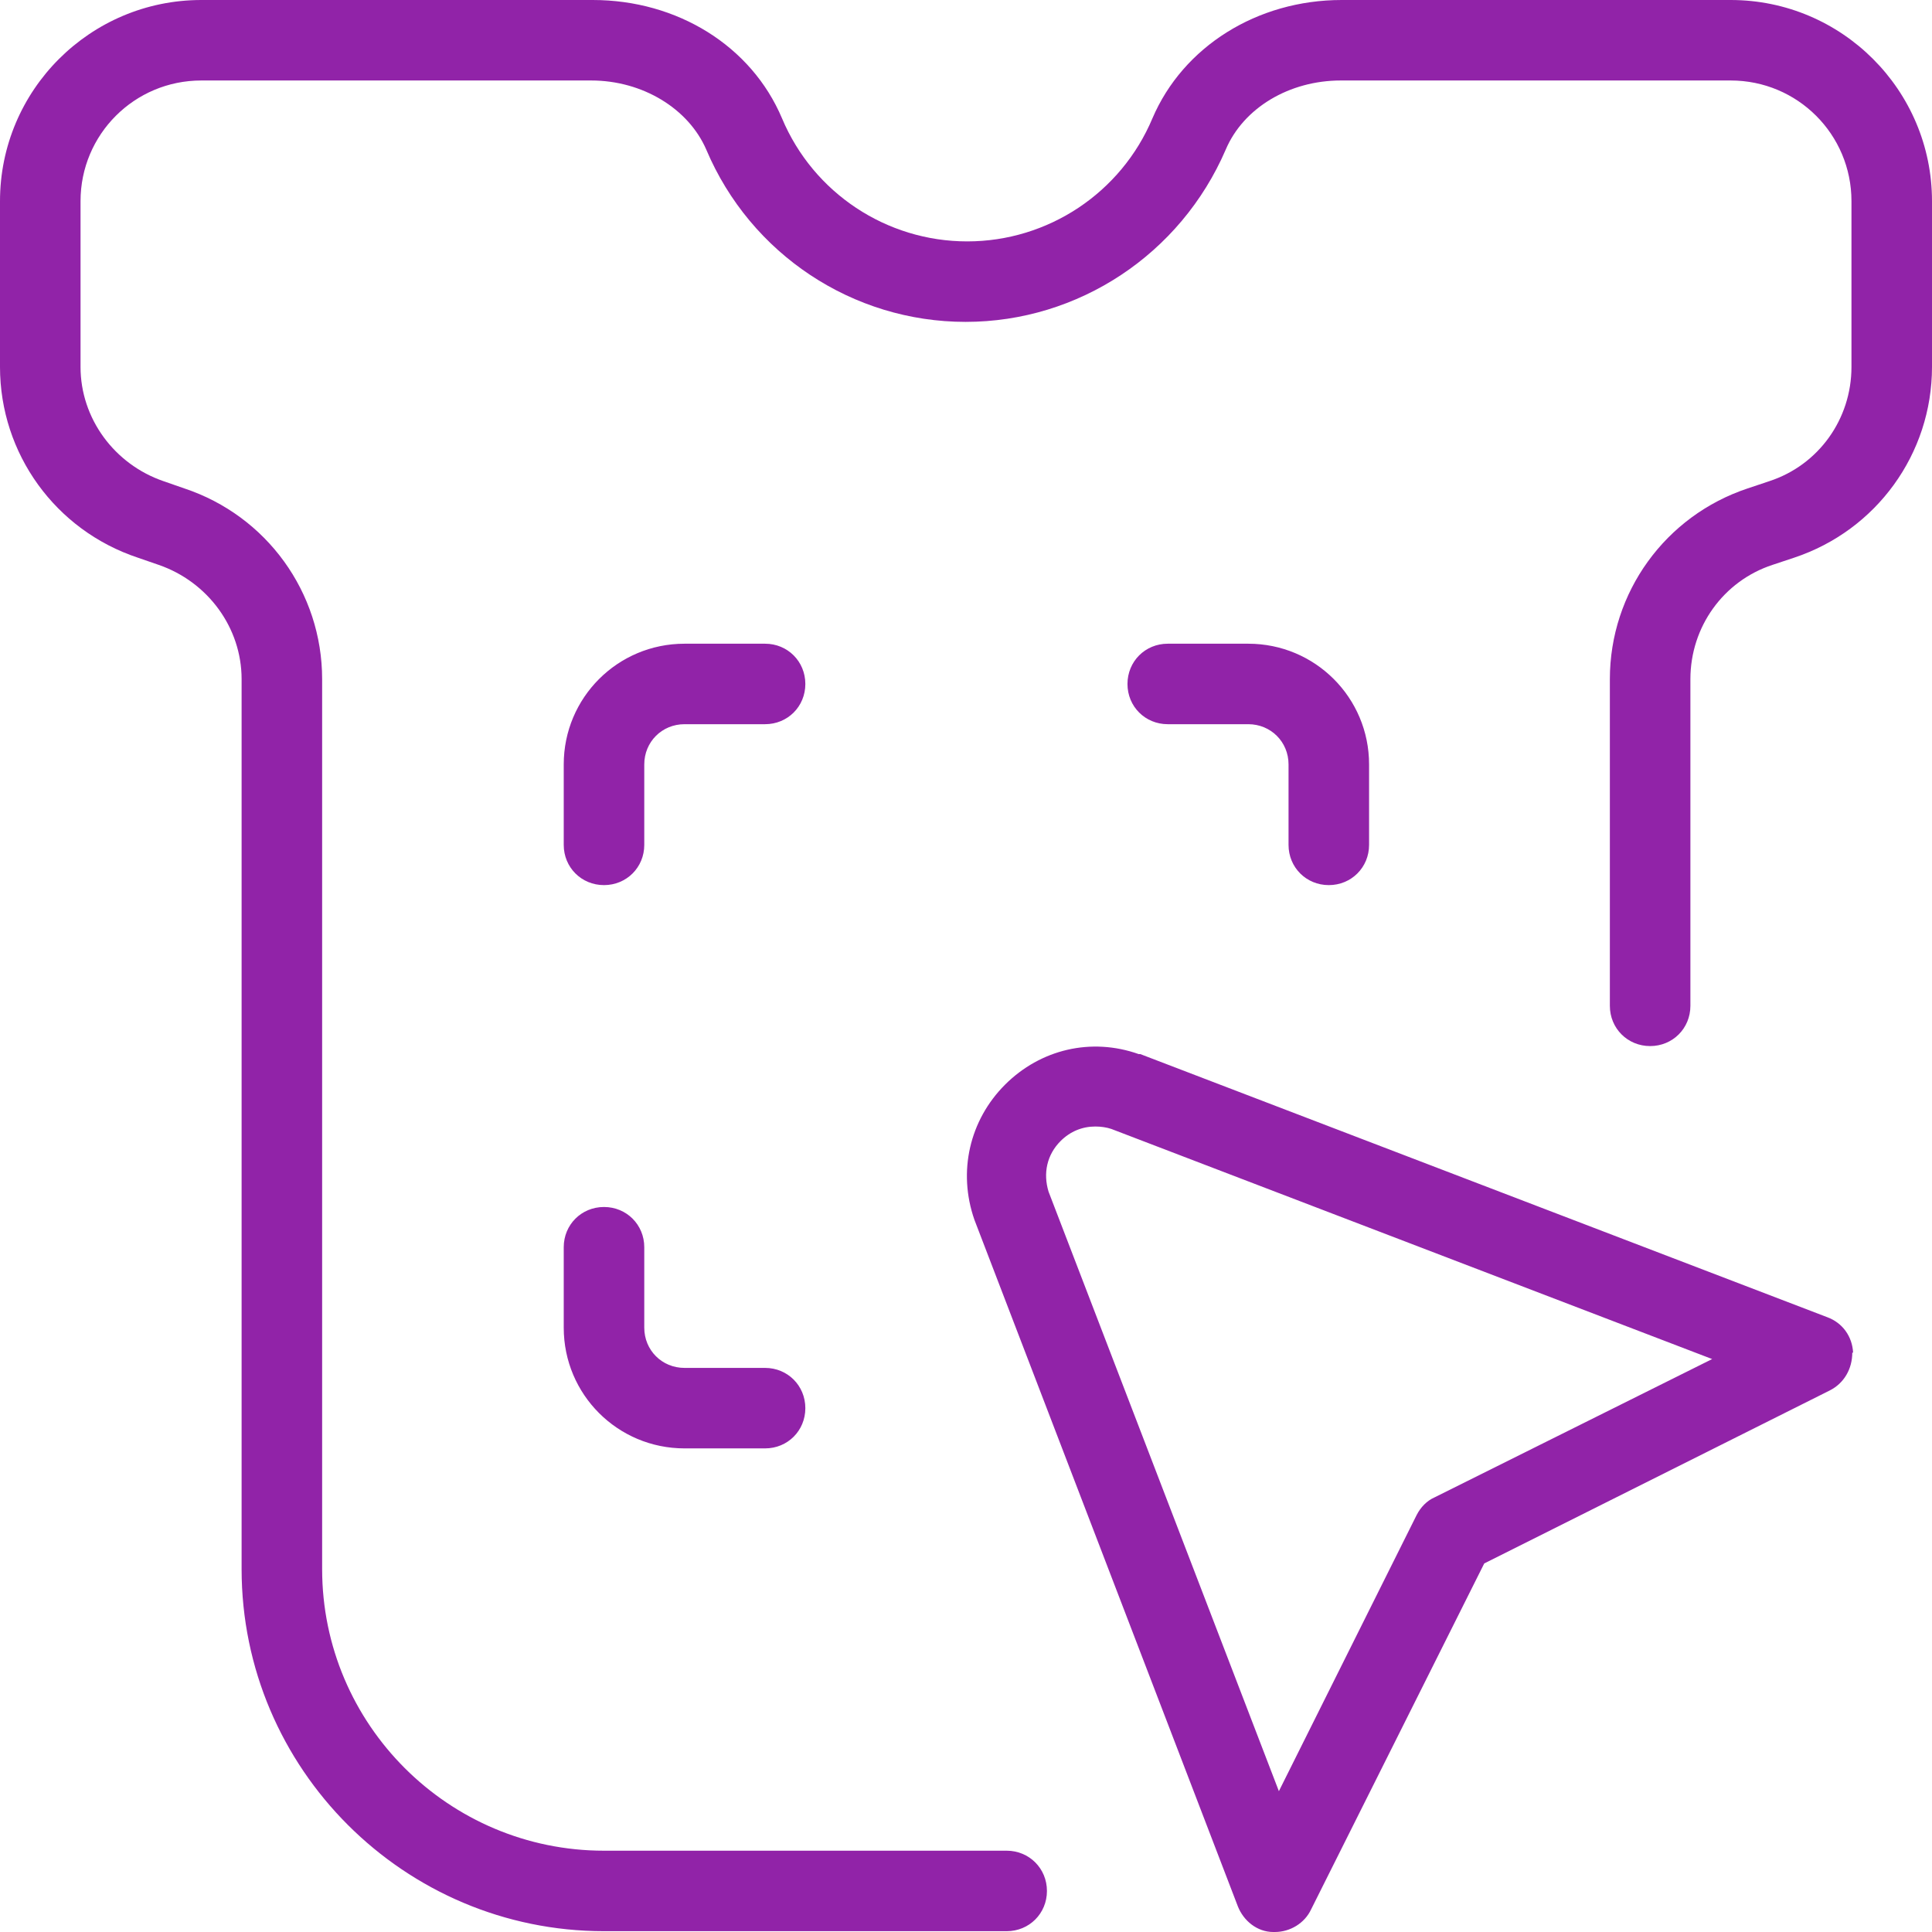<svg width="38" height="38" viewBox="0 0 38 38" fill="none" xmlns="http://www.w3.org/2000/svg">
<path d="M15.84 13.453C15.84 13.896 15.492 14.244 15.048 14.244H13.464C13.02 14.244 12.672 14.592 12.672 15.035V16.618C12.672 17.061 12.323 17.409 11.88 17.409C11.436 17.409 11.088 17.061 11.088 16.618V15.035C11.088 13.722 12.149 12.661 13.464 12.661H15.048C15.492 12.661 15.84 13.01 15.84 13.453ZM11.88 23.74C11.436 23.74 11.088 24.088 11.088 24.531V26.114C11.088 27.428 12.149 28.488 13.464 28.488H15.048C15.492 28.488 15.84 28.14 15.84 27.697C15.84 27.254 15.492 26.905 15.048 26.905H13.464C13.02 26.905 12.672 26.557 12.672 26.114V24.531C12.672 24.088 12.323 23.74 11.88 23.74ZM26.136 17.409C26.579 17.409 26.928 17.061 26.928 16.618V15.035C26.928 13.722 25.867 12.661 24.552 12.661H22.968C22.524 12.661 22.176 13.01 22.176 13.453C22.176 13.896 22.524 14.244 22.968 14.244H24.552C24.995 14.244 25.344 14.592 25.344 15.035V16.618C25.344 17.061 25.692 17.409 26.136 17.409ZM34.056 0H26.389C24.726 0 23.269 0.918 22.667 2.327C22.049 3.798 20.608 4.748 19.024 4.748C17.44 4.748 15.998 3.798 15.381 2.327C14.779 0.902 13.321 0 11.658 0H3.96C1.774 0 0 1.773 0 3.957V7.217C0 8.926 1.093 10.43 2.709 10.968L3.12 11.11C4.087 11.443 4.752 12.345 4.752 13.358V30.862C4.752 34.787 7.952 37.984 11.88 37.984H19.8C20.243 37.984 20.592 37.636 20.592 37.193C20.592 36.75 20.243 36.401 19.8 36.401H11.88C8.823 36.401 6.336 33.917 6.336 30.862V13.358C6.336 11.649 5.243 10.145 3.627 9.607L3.216 9.464C2.249 9.132 1.584 8.23 1.584 7.217V3.957C1.584 2.643 2.645 1.583 3.96 1.583H11.627C12.64 1.583 13.543 2.137 13.892 2.944C14.763 5.001 16.774 6.331 18.992 6.331C21.21 6.331 23.221 5.001 24.108 2.944C24.457 2.121 25.36 1.583 26.373 1.583H34.04C35.355 1.583 36.416 2.643 36.416 3.957V7.217C36.416 8.246 35.767 9.148 34.8 9.464L34.373 9.607C32.757 10.145 31.664 11.649 31.664 13.358V19.783C31.664 20.227 32.013 20.575 32.456 20.575C32.9 20.575 33.248 20.227 33.248 19.783V13.358C33.248 12.329 33.898 11.427 34.864 11.11L35.291 10.968C36.907 10.43 38 8.926 38 7.217V3.957C38 1.773 36.226 0 34.04 0H34.056ZM36.432 26.605C36.432 26.921 36.273 27.206 35.988 27.349L29.193 30.751L25.787 37.557C25.661 37.826 25.376 38 25.075 38H25.043C24.726 38 24.457 37.778 24.346 37.493L19.166 23.993C18.834 23.044 19.071 22.031 19.768 21.334C20.465 20.638 21.463 20.401 22.398 20.733C22.398 20.733 22.413 20.733 22.429 20.733L35.941 25.908C36.242 26.019 36.432 26.288 36.448 26.605H36.432ZM33.676 26.731L21.859 22.205C21.764 22.173 21.653 22.157 21.542 22.157C21.289 22.157 21.051 22.252 20.861 22.442C20.592 22.711 20.513 23.075 20.624 23.439L25.154 35.23L27.862 29.802C27.942 29.643 28.068 29.517 28.211 29.454L33.644 26.747L33.676 26.731Z" fill="#9123A8"/>
</svg>
